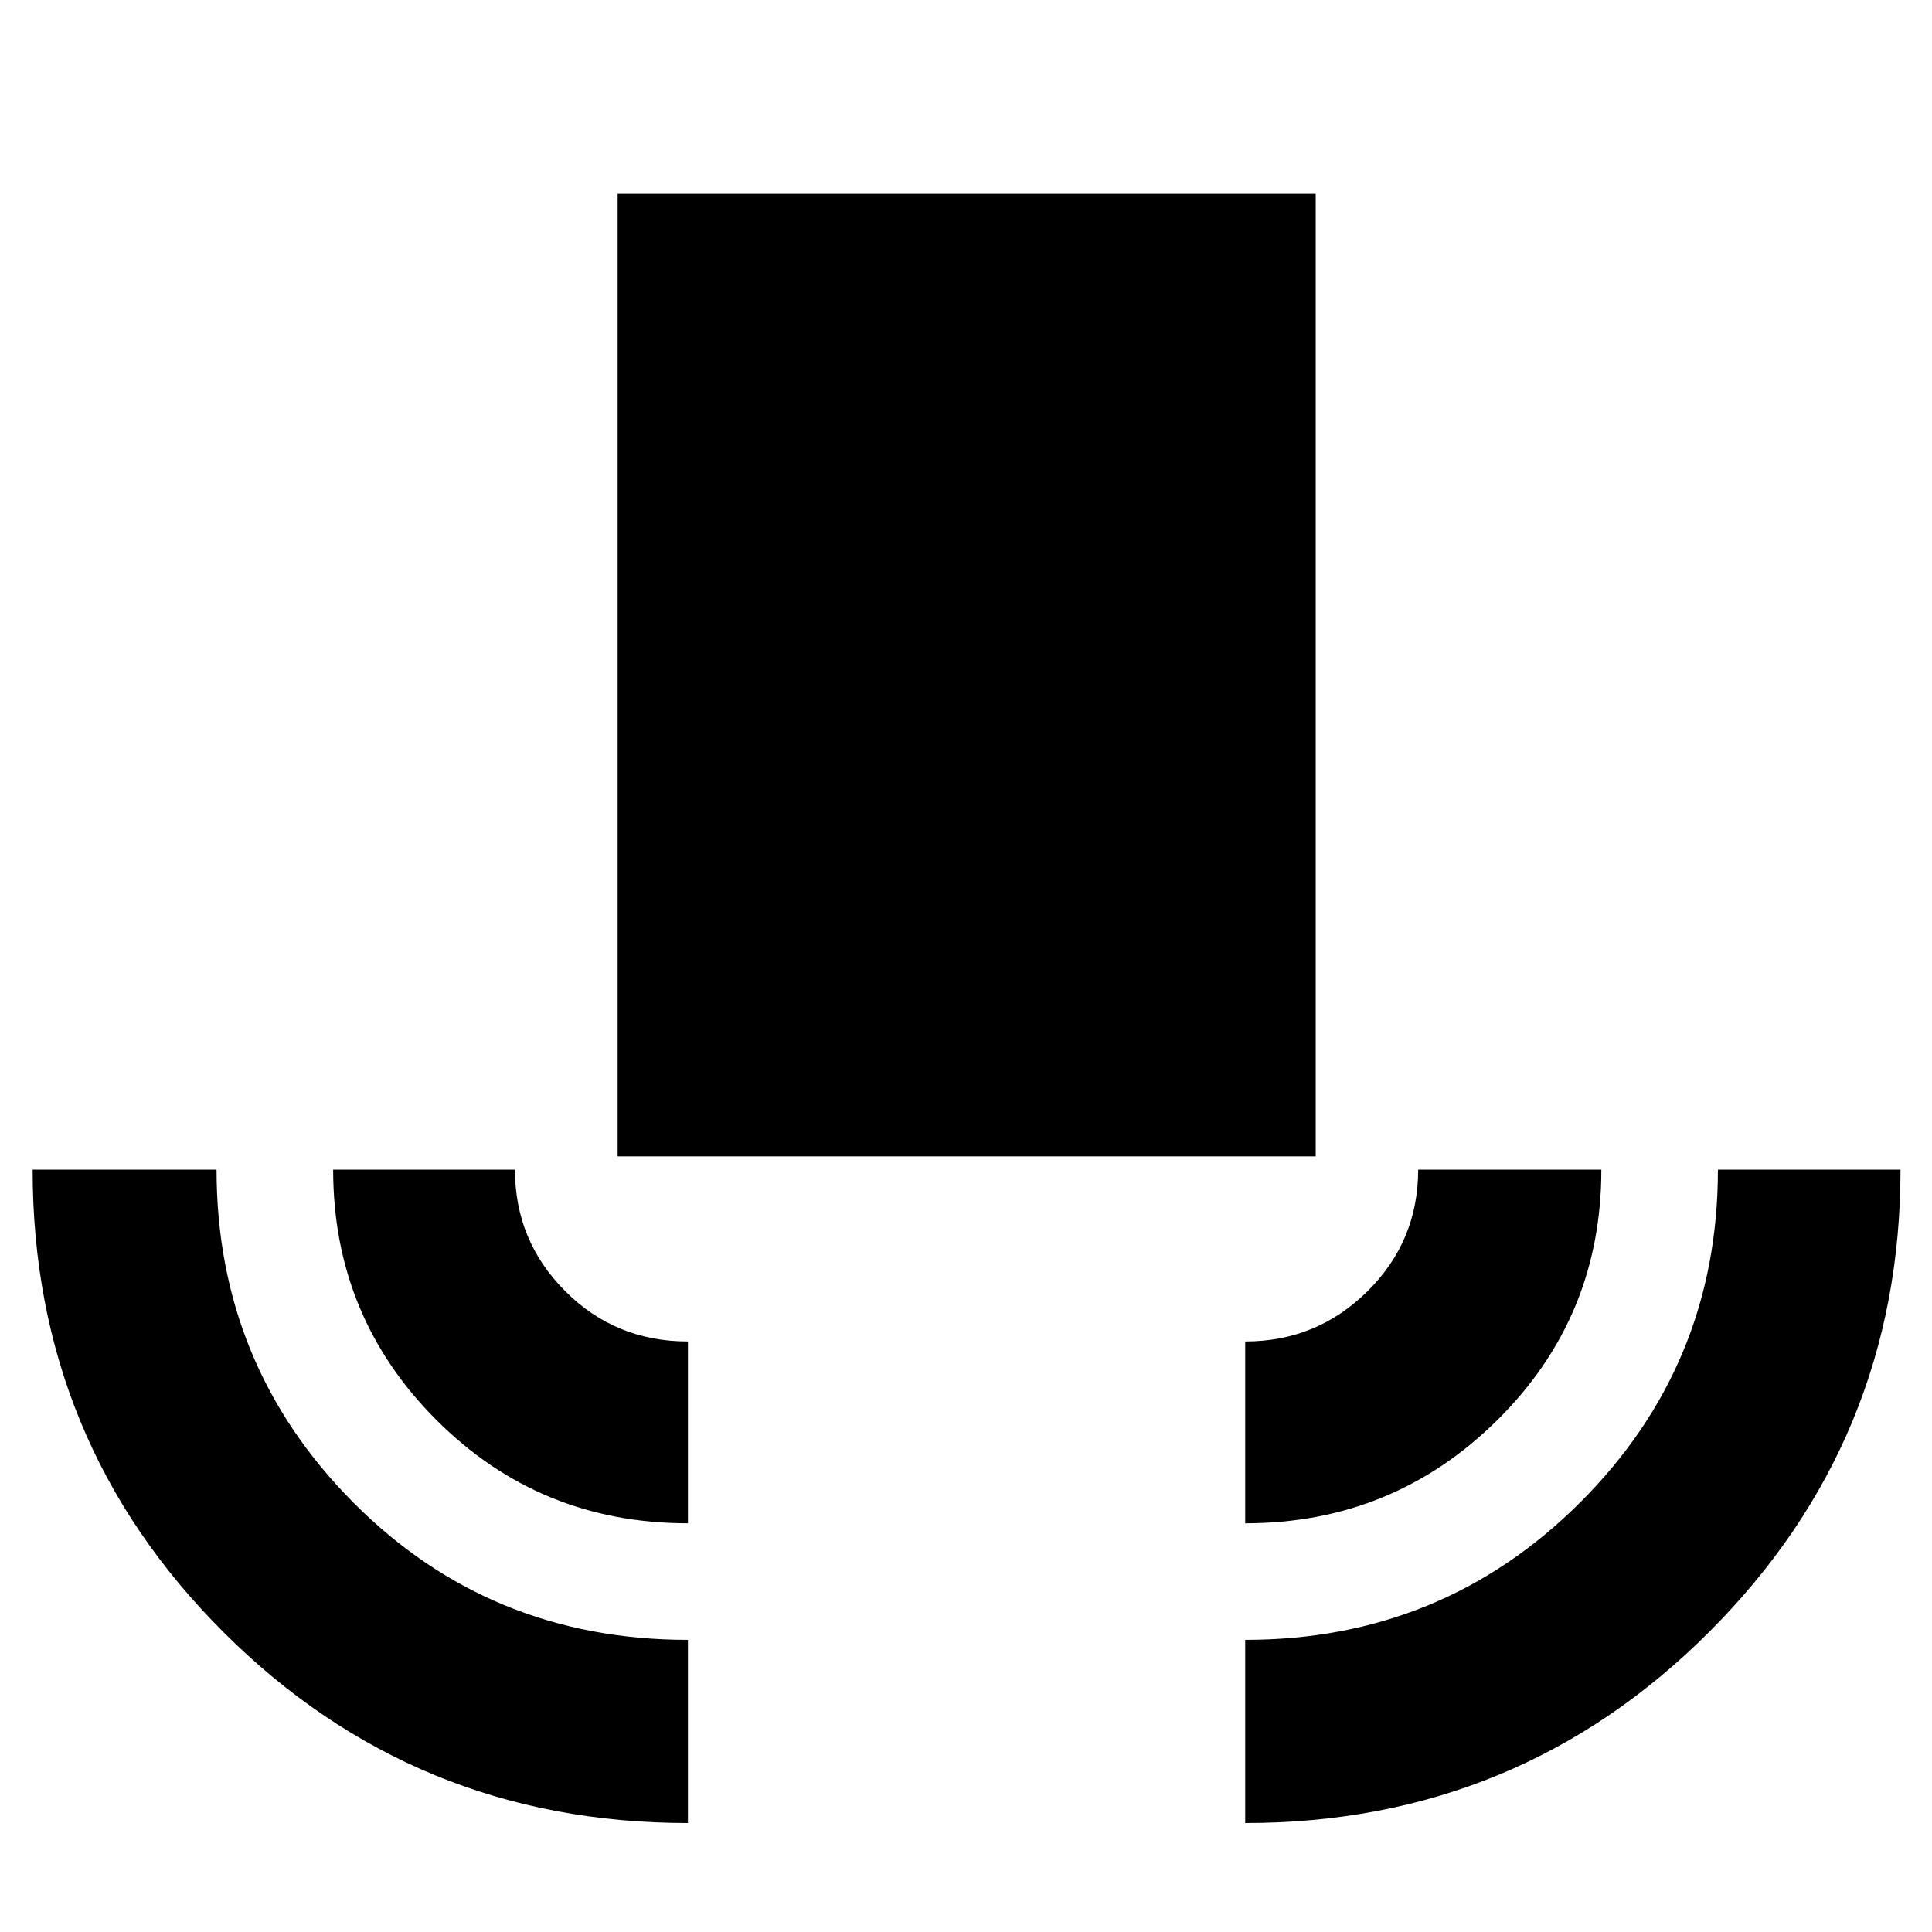 <svg xmlns="http://www.w3.org/2000/svg" height="40" viewBox="0 -960 960 960" width="40"><path d="M341.83-54.15q-135.68 0-230.65-94.71-94.96-94.72-94.96-229.95h91.39q0 97 67.89 165.33 67.89 68.32 166.33 68.32v91.01Zm0-148.94q-73.65 0-124.97-51.31-51.32-51.3-51.32-124.41h90.34q0 35.32 24.95 60.35t61 25.03v90.34ZM306.9-385.41v-478.37h346.87v478.37H306.9Zm311.84 182.32v-90.34q35.58 0 60.76-24.95t25.18-60.43h91.02q0 73.36-51.78 124.54-51.78 51.18-125.18 51.18Zm0 148.94v-91.01q98.02 0 166.45-68.31 68.43-68.32 68.43-165.34h90.73q0 134.55-94.97 229.61-94.97 95.05-230.64 95.05Z"/></svg>